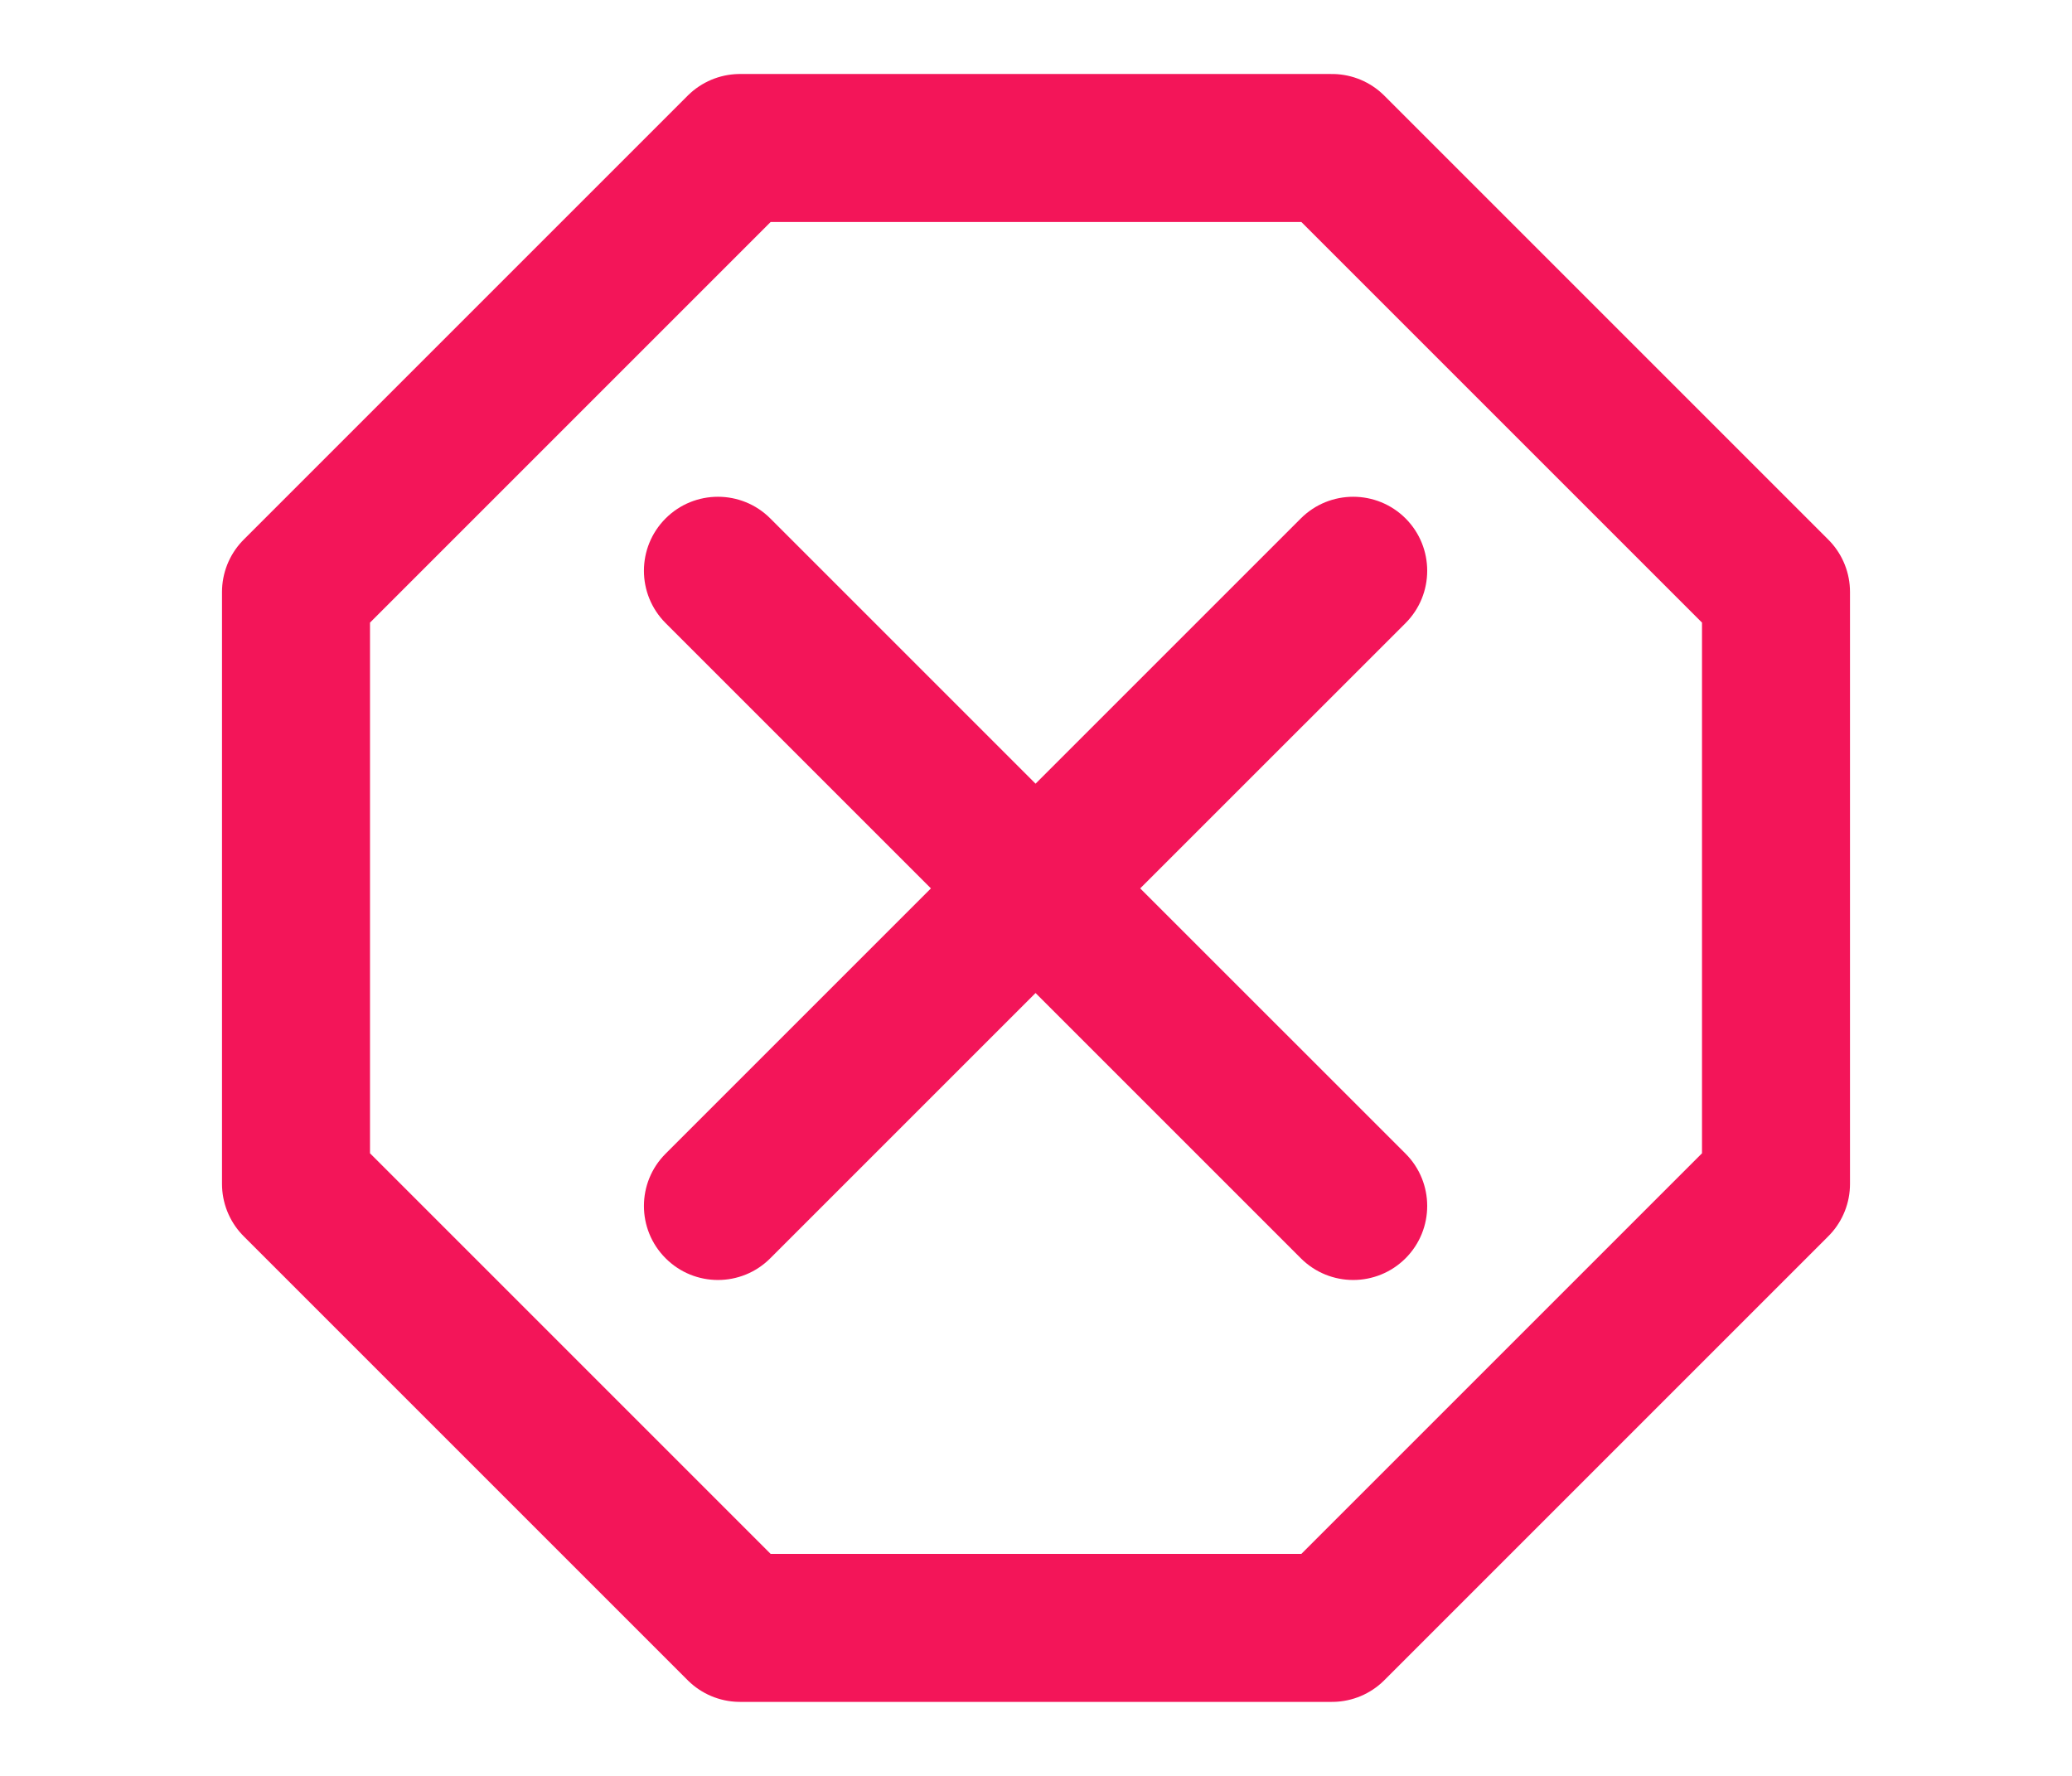 <!--
COLLECTION: Basicons Interface Line Icons
LICENSE: MIT License
AUTHOR: basicons
LINK: https://www.svgrepo.com/svg/379924/alert-octagon-error

COLLECTION: Gentlecons Interface Icons
LICENSE: CC Attribution License
AUTHOR: Konstantin Filatov
LINK: https://www.svgrepo.com/svg/521590/cross
-->
<svg xmlns="http://www.w3.org/2000/svg" viewBox="0 0 24 24" fill="none" width="28">
    <title>Error</title>
    <path stroke="#f31559" stroke-width="2" stroke-linecap="round" stroke-linejoin="round" d="M16 2H8L2 8V16L8 22H16L22 16V8L16 2Z" />
    <path fill="#f31559" d="M6.995 7.006C6.604 7.397 6.604 8.03 6.995 8.421L10.58 12.006L6.995 15.591C6.604 15.981 6.604 16.615 6.995 17.005C7.385 17.396 8.019 17.396 8.409 17.005L11.994 13.42L15.579 17.005C15.97 17.396 16.603 17.396 16.994 17.005C17.384 16.615 17.384 15.981 16.994 15.591L13.408 12.006L16.994 8.421C17.384 8.03 17.384 7.397 16.994 7.006C16.603 6.616 15.97 6.616 15.579 7.006L11.994 10.591L8.409 7.006C8.019 6.616 7.385 6.616 6.995 7.006Z" />
</svg>